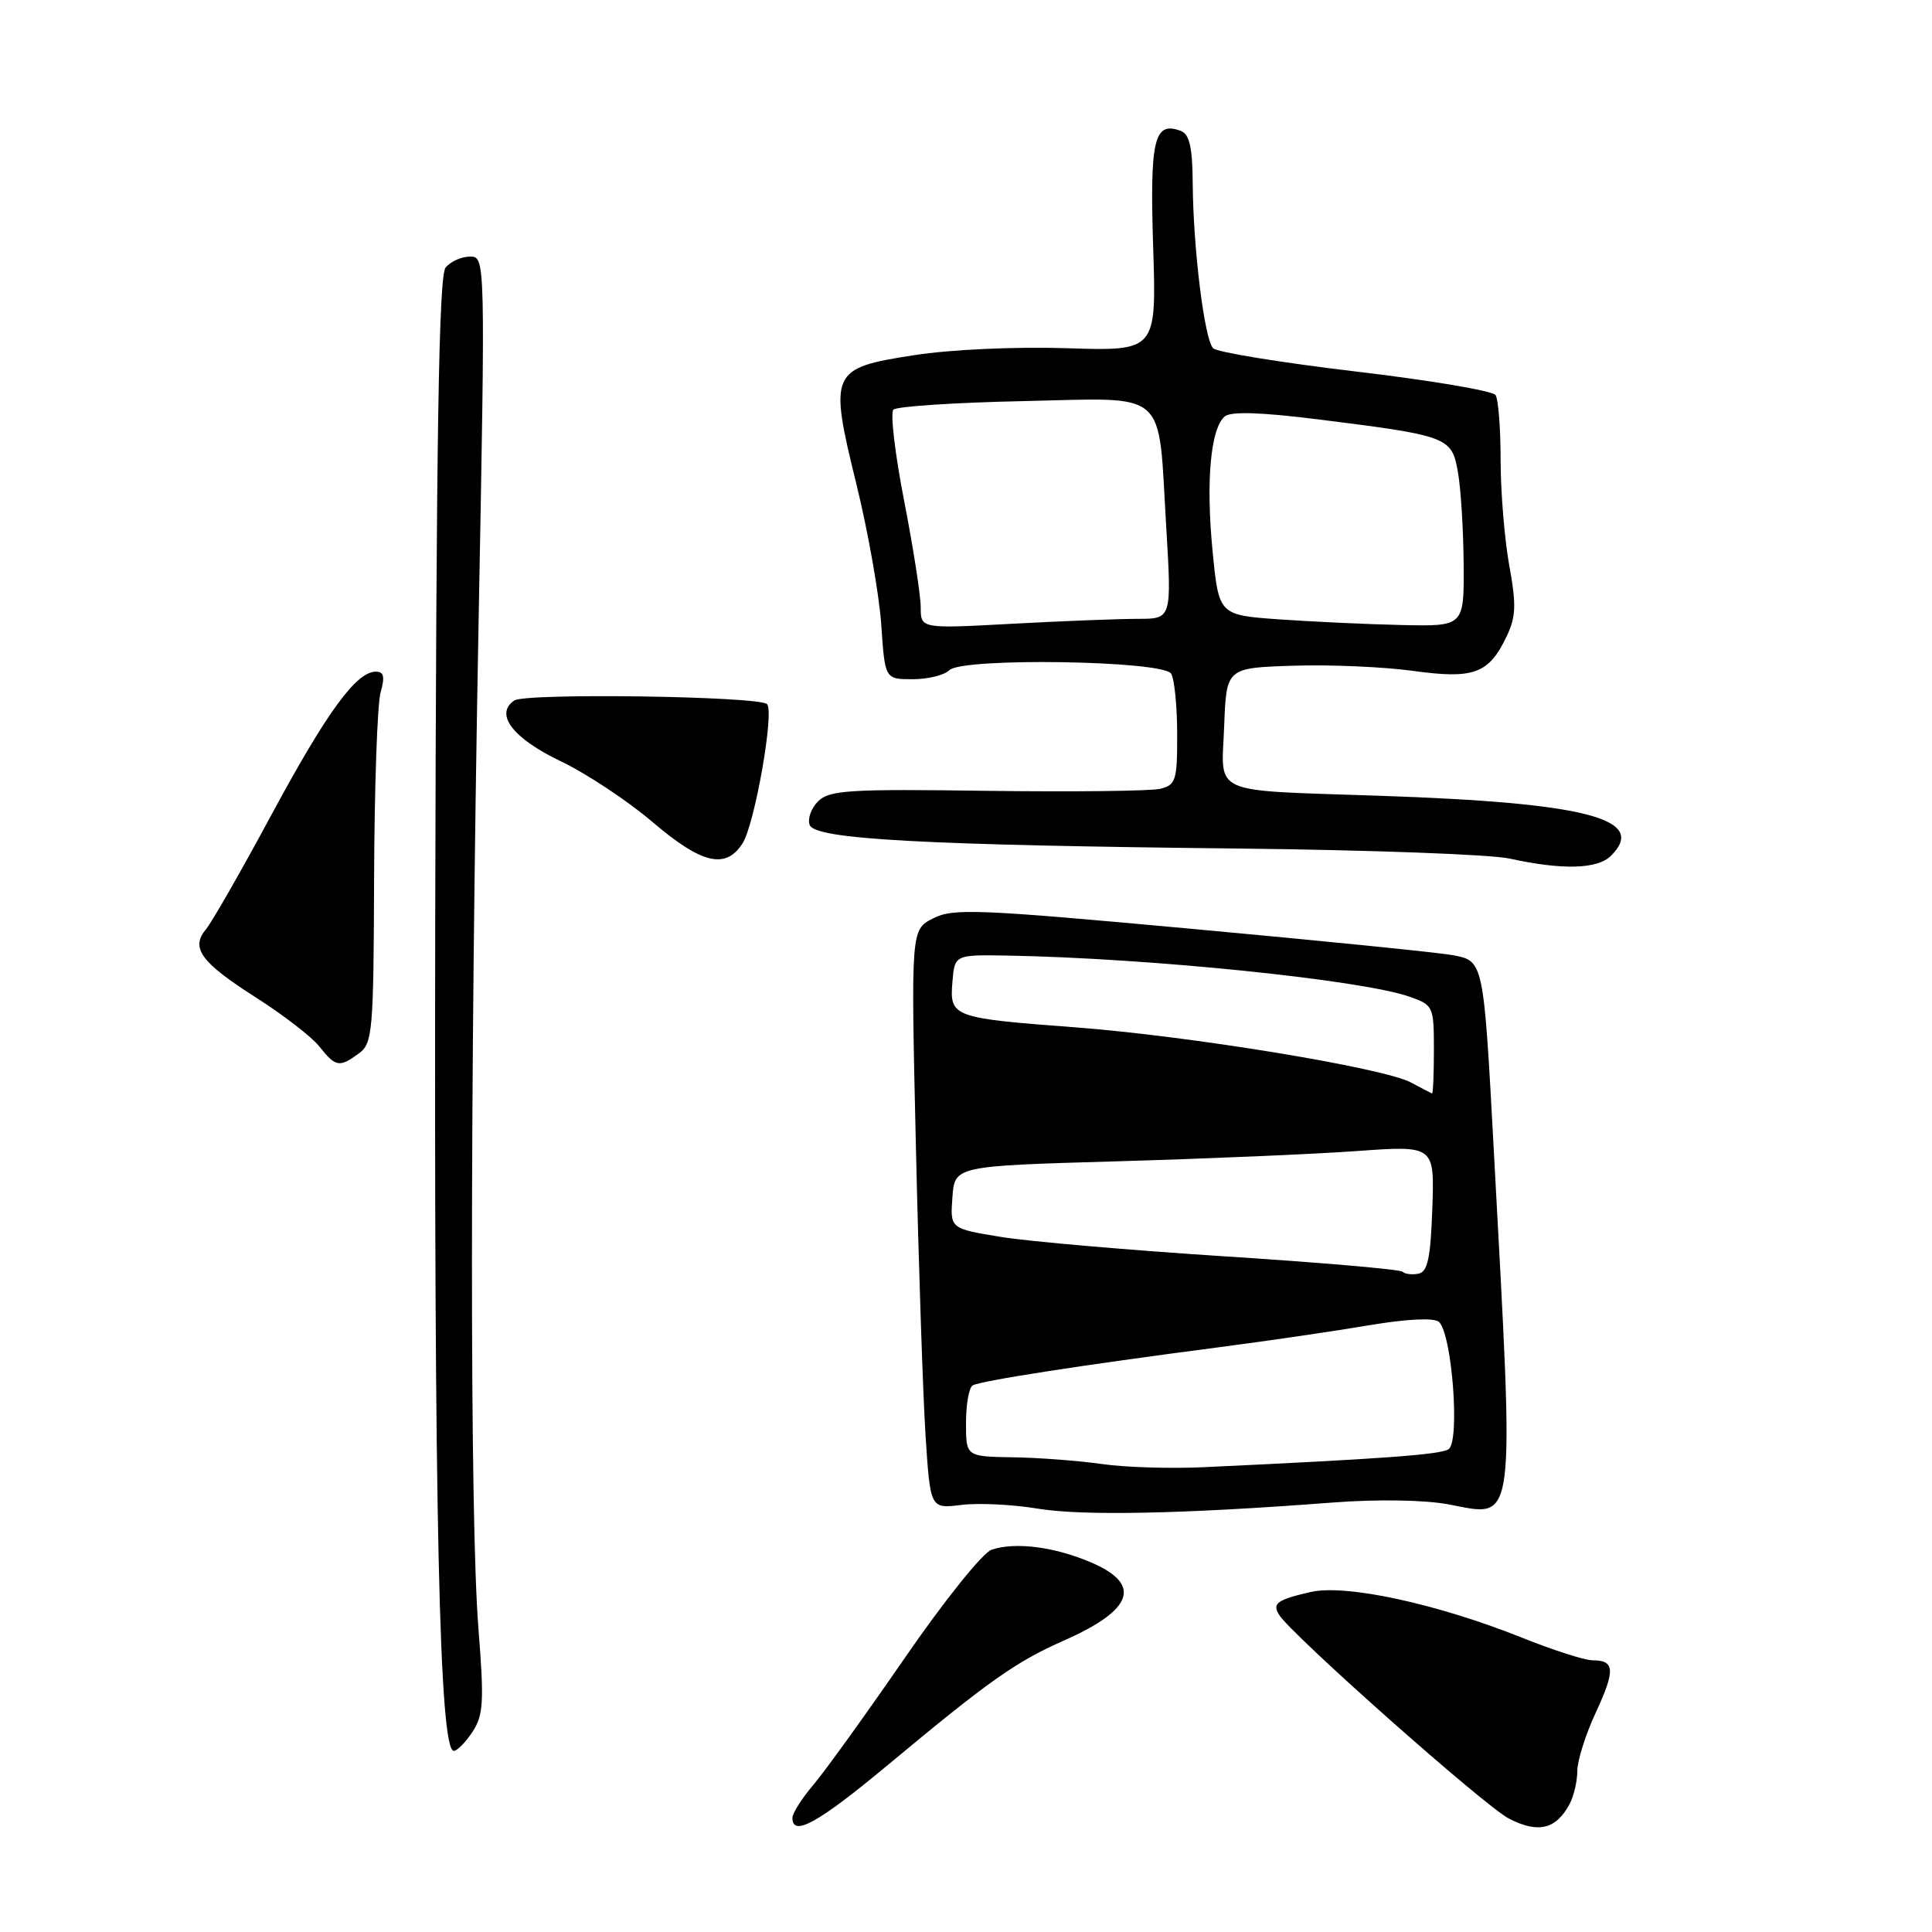 <?xml version="1.0" encoding="UTF-8" standalone="no"?>
<!DOCTYPE svg PUBLIC "-//W3C//DTD SVG 1.1//EN" "http://www.w3.org/Graphics/SVG/1.1/DTD/svg11.dtd" >
<svg xmlns="http://www.w3.org/2000/svg" xmlns:xlink="http://www.w3.org/1999/xlink" version="1.1" viewBox="0 0 256 256">
 <g >
 <path fill="currentColor"
d=" M 207.98 239.04 C 208.54 237.99 209.00 236.02 209.00 234.67 C 209.00 233.31 210.10 229.82 211.45 226.92 C 214.06 221.28 213.98 220.00 211.02 220.00 C 209.99 220.00 205.78 218.65 201.67 217.00 C 190.41 212.50 178.32 209.88 173.67 210.95 C 169.24 211.96 168.55 212.46 169.47 213.95 C 171.10 216.59 196.75 239.34 199.95 240.98 C 203.83 242.97 206.18 242.40 207.98 239.04 Z  M 117.69 233.83 C 131.10 222.67 134.61 220.19 141.00 217.37 C 150.17 213.31 151.35 209.94 144.62 207.05 C 139.74 204.96 134.57 204.29 131.40 205.34 C 130.23 205.73 125.11 212.10 119.90 219.67 C 114.73 227.17 109.26 234.76 107.75 236.53 C 106.24 238.31 105.00 240.27 105.00 240.88 C 105.00 243.45 108.42 241.55 117.69 233.83 Z  M 62.62 229.46 C 64.06 227.25 64.16 225.47 63.39 215.71 C 62.25 201.29 62.25 144.66 63.41 82.75 C 64.32 34.06 64.32 34.00 62.28 34.00 C 61.16 34.00 59.71 34.65 59.05 35.44 C 58.14 36.54 57.81 57.36 57.67 121.19 C 57.51 200.54 58.21 232.00 60.13 232.00 C 60.58 232.00 61.70 230.86 62.62 229.46 Z  M 176.50 199.10 C 182.45 198.64 188.69 198.74 191.89 199.33 C 200.97 201.02 200.68 203.30 197.94 152.50 C 196.58 127.30 196.59 127.33 192.52 126.57 C 190.68 126.22 175.08 124.65 157.85 123.07 C 129.46 120.46 126.26 120.33 123.62 121.70 C 120.70 123.20 120.70 123.20 121.36 151.85 C 121.72 167.61 122.30 184.87 122.64 190.21 C 123.27 199.92 123.27 199.92 127.38 199.41 C 129.65 199.13 134.20 199.35 137.50 199.90 C 143.40 200.88 156.75 200.61 176.50 199.10 Z  M 47.56 139.58 C 49.37 138.25 49.50 136.74 49.57 116.33 C 49.61 104.32 50.00 93.26 50.43 91.75 C 51.02 89.67 50.87 89.00 49.80 89.00 C 47.20 89.00 43.31 94.35 35.95 108.00 C 31.95 115.42 28.06 122.22 27.31 123.11 C 25.21 125.59 26.60 127.51 33.83 132.12 C 37.50 134.45 41.33 137.41 42.33 138.68 C 44.48 141.39 44.97 141.48 47.56 139.58 Z  M 213.48 113.38 C 218.36 108.50 210.22 106.38 183.00 105.45 C 159.99 104.66 161.86 105.49 162.21 96.22 C 162.50 88.50 162.50 88.50 171.34 88.21 C 176.19 88.05 183.34 88.36 187.20 88.89 C 195.28 90.01 197.26 89.29 199.62 84.36 C 200.88 81.74 200.94 80.16 199.98 74.91 C 199.36 71.45 198.84 65.18 198.84 60.99 C 198.84 56.79 198.54 52.91 198.17 52.35 C 197.80 51.79 189.45 50.38 179.60 49.22 C 169.76 48.05 161.27 46.67 160.75 46.15 C 159.59 44.99 158.10 32.91 158.04 24.22 C 158.01 19.56 157.61 17.79 156.49 17.36 C 152.93 15.99 152.34 18.43 152.80 32.73 C 153.24 46.52 153.24 46.52 141.37 46.14 C 134.56 45.92 125.94 46.31 121.15 47.06 C 110.02 48.78 109.82 49.24 113.49 64.21 C 115.02 70.42 116.49 78.76 116.77 82.75 C 117.26 90.00 117.26 90.00 120.93 90.00 C 122.95 90.00 125.14 89.46 125.80 88.80 C 127.49 87.11 154.08 87.52 155.18 89.26 C 155.61 89.94 155.98 93.53 155.98 97.23 C 156.00 103.39 155.81 104.01 153.75 104.52 C 152.51 104.82 142.18 104.94 130.80 104.79 C 112.54 104.53 109.89 104.70 108.41 106.17 C 107.48 107.09 106.98 108.51 107.29 109.32 C 108.02 111.21 122.28 111.99 164.50 112.44 C 181.55 112.63 197.53 113.22 200.00 113.76 C 207.06 115.31 211.68 115.18 213.48 113.38 Z  M 98.39 111.75 C 100.01 109.22 102.63 94.30 101.64 93.30 C 100.58 92.25 69.63 91.80 68.14 92.82 C 65.50 94.63 67.95 97.83 74.30 100.87 C 77.71 102.50 83.18 106.12 86.46 108.92 C 92.98 114.48 96.16 115.24 98.39 111.75 Z  M 146.00 193.99 C 142.97 193.56 137.69 193.15 134.25 193.10 C 128.00 193.00 128.00 193.00 128.00 188.56 C 128.00 186.12 128.39 183.88 128.87 183.58 C 129.84 182.98 143.35 180.88 161.50 178.52 C 168.10 177.66 177.10 176.34 181.50 175.59 C 186.37 174.77 189.94 174.59 190.64 175.14 C 192.39 176.55 193.50 191.07 191.93 192.04 C 190.79 192.75 183.14 193.31 159.50 194.41 C 155.10 194.62 149.03 194.43 146.00 193.99 Z  M 185.84 168.51 C 185.53 168.20 174.98 167.29 162.39 166.48 C 149.80 165.67 136.44 164.51 132.70 163.91 C 125.89 162.80 125.89 162.80 126.20 158.65 C 126.50 154.50 126.50 154.50 148.00 153.88 C 159.82 153.54 174.13 152.93 179.79 152.52 C 190.08 151.78 190.08 151.78 189.79 160.13 C 189.56 166.72 189.17 168.54 187.95 168.77 C 187.10 168.94 186.15 168.82 185.84 168.51 Z  M 186.95 143.43 C 183.27 141.48 157.68 137.28 142.50 136.13 C 126.20 134.90 125.81 134.76 126.20 130.12 C 126.50 126.50 126.50 126.50 133.50 126.62 C 152.19 126.95 180.36 129.83 186.75 132.06 C 189.92 133.17 190.00 133.34 190.00 139.10 C 190.00 142.34 189.89 144.95 189.75 144.89 C 189.61 144.84 188.35 144.18 186.95 143.43 Z  M 122.00 80.47 C 122.00 78.91 121.01 72.56 119.80 66.35 C 118.59 60.14 117.95 54.71 118.38 54.28 C 118.81 53.85 126.55 53.34 135.57 53.15 C 155.05 52.73 153.42 51.30 154.53 69.80 C 155.26 82.00 155.26 82.00 150.79 82.00 C 148.33 82.00 140.84 82.29 134.16 82.65 C 122.00 83.31 122.00 83.31 122.00 80.47 Z  M 169.50 82.07 C 161.50 81.50 161.50 81.50 160.67 73.00 C 159.77 63.75 160.41 56.73 162.30 55.17 C 163.10 54.50 167.15 54.63 174.50 55.55 C 191.92 57.73 192.36 57.89 193.18 62.54 C 193.57 64.72 193.91 70.21 193.94 74.75 C 194.00 83.00 194.00 83.00 185.75 82.82 C 181.21 82.72 173.90 82.38 169.50 82.07 Z "/>
</g>
</svg>